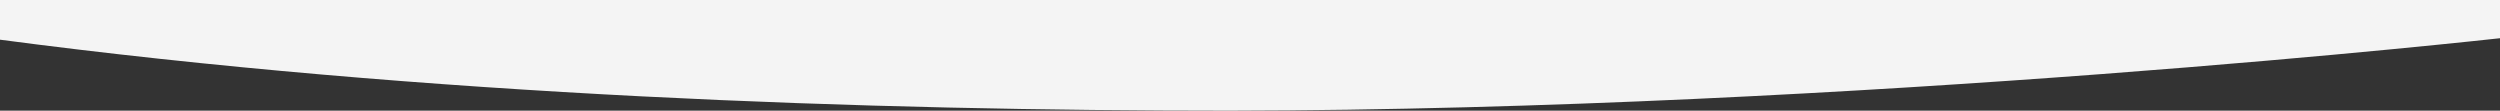 <?xml version="1.0" encoding="utf-8"?>
<!-- Generator: Adobe Illustrator 22.1.0, SVG Export Plug-In . SVG Version: 6.00 Build 0)  -->
<svg version="1.1" id="Layer_1" xmlns="http://www.w3.org/2000/svg" xmlns:xlink="http://www.w3.org/1999/xlink" x="0px" y="0px"
	 viewBox="0 0 1920 85" style="enable-background:new 0 0 1920 85;" xml:space="preserve">
<rect x="0" y="0" width="1920" height="85" fill="#333333" stroke="none"/>
<style type="text/css">
	.st0{fill:#F4F4F4;}
</style>
<path id="Path_1634" class="st0" d="M1921.4,29.2c0,0-492,55.1-977.4,55.8C671.5,85,328.3,73.9-1.4,30.3V0h1922.9V29.2z"/>
</svg>
